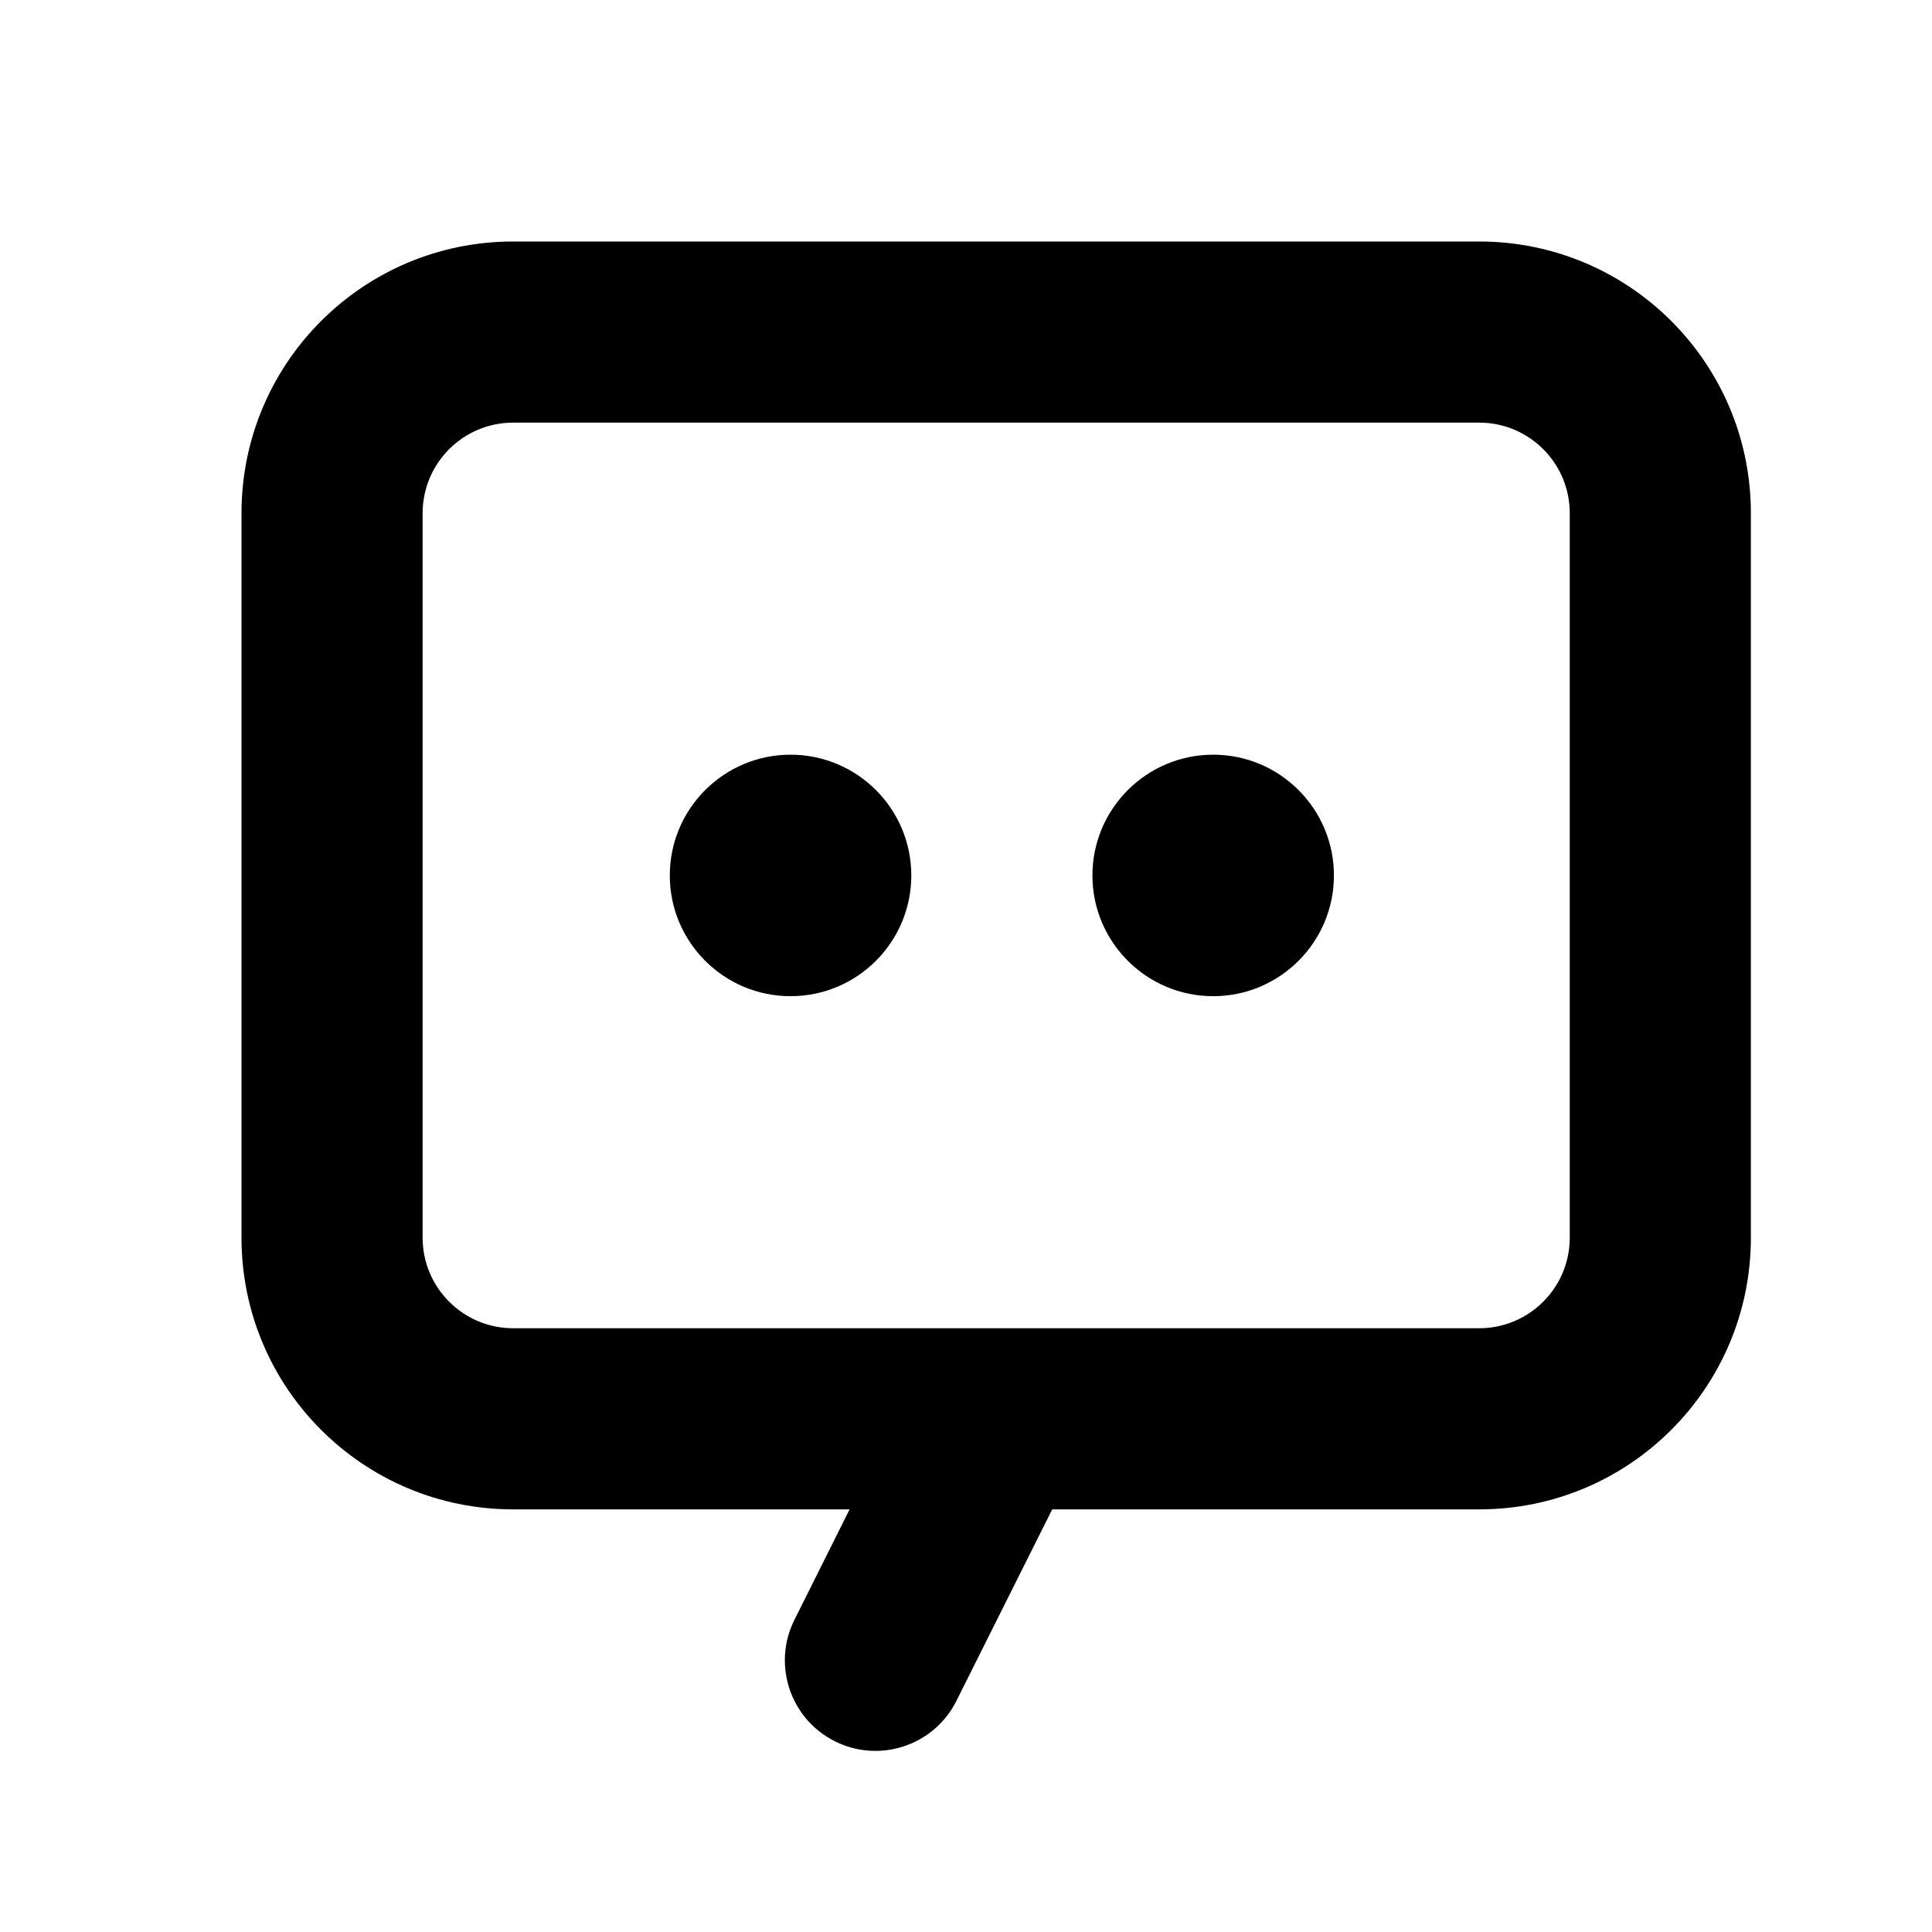 <svg width="16" height="16" viewBox="0 0 16 16" fill="none" xmlns="http://www.w3.org/2000/svg">
  <path
    d="M7.547 7.25C7.547 6.698 7.099 6.25 6.547 6.25C5.995 6.25 5.547 6.698 5.547 7.25C5.547 7.802 5.995 8.25 6.547 8.25C7.099 8.25 7.547 7.802 7.547 7.25Z"
    fill="currentColor" />
  <path
    d="M11.047 7.25C11.047 6.698 10.599 6.25 10.047 6.25C9.495 6.25 9.047 6.698 9.047 7.25C9.047 7.802 9.495 8.25 10.047 8.25C10.599 8.25 11.047 7.802 11.047 7.25Z"
    fill="currentColor" />
  <path fill-rule="evenodd" clip-rule="evenodd"
    d="M2 4.25C2 3.007 3.007 2 4.25 2H12.25C13.493 2 14.5 3.007 14.5 4.25V10.25C14.5 11.493 13.493 12.5 12.25 12.5H8.714L7.921 14.085C7.736 14.456 7.285 14.606 6.915 14.421C6.544 14.236 6.394 13.785 6.579 13.415L7.036 12.5H4.25C3.007 12.5 2 11.493 2 10.25V4.25ZM8.266 11C8.256 11 8.245 11 8.235 11H4.25C3.836 11 3.5 10.664 3.5 10.25V4.25C3.5 3.836 3.836 3.5 4.25 3.5H12.25C12.664 3.5 13 3.836 13 4.25V10.25C13 10.664 12.664 11 12.25 11H8.266Z"
    fill="currentColor" />
</svg>